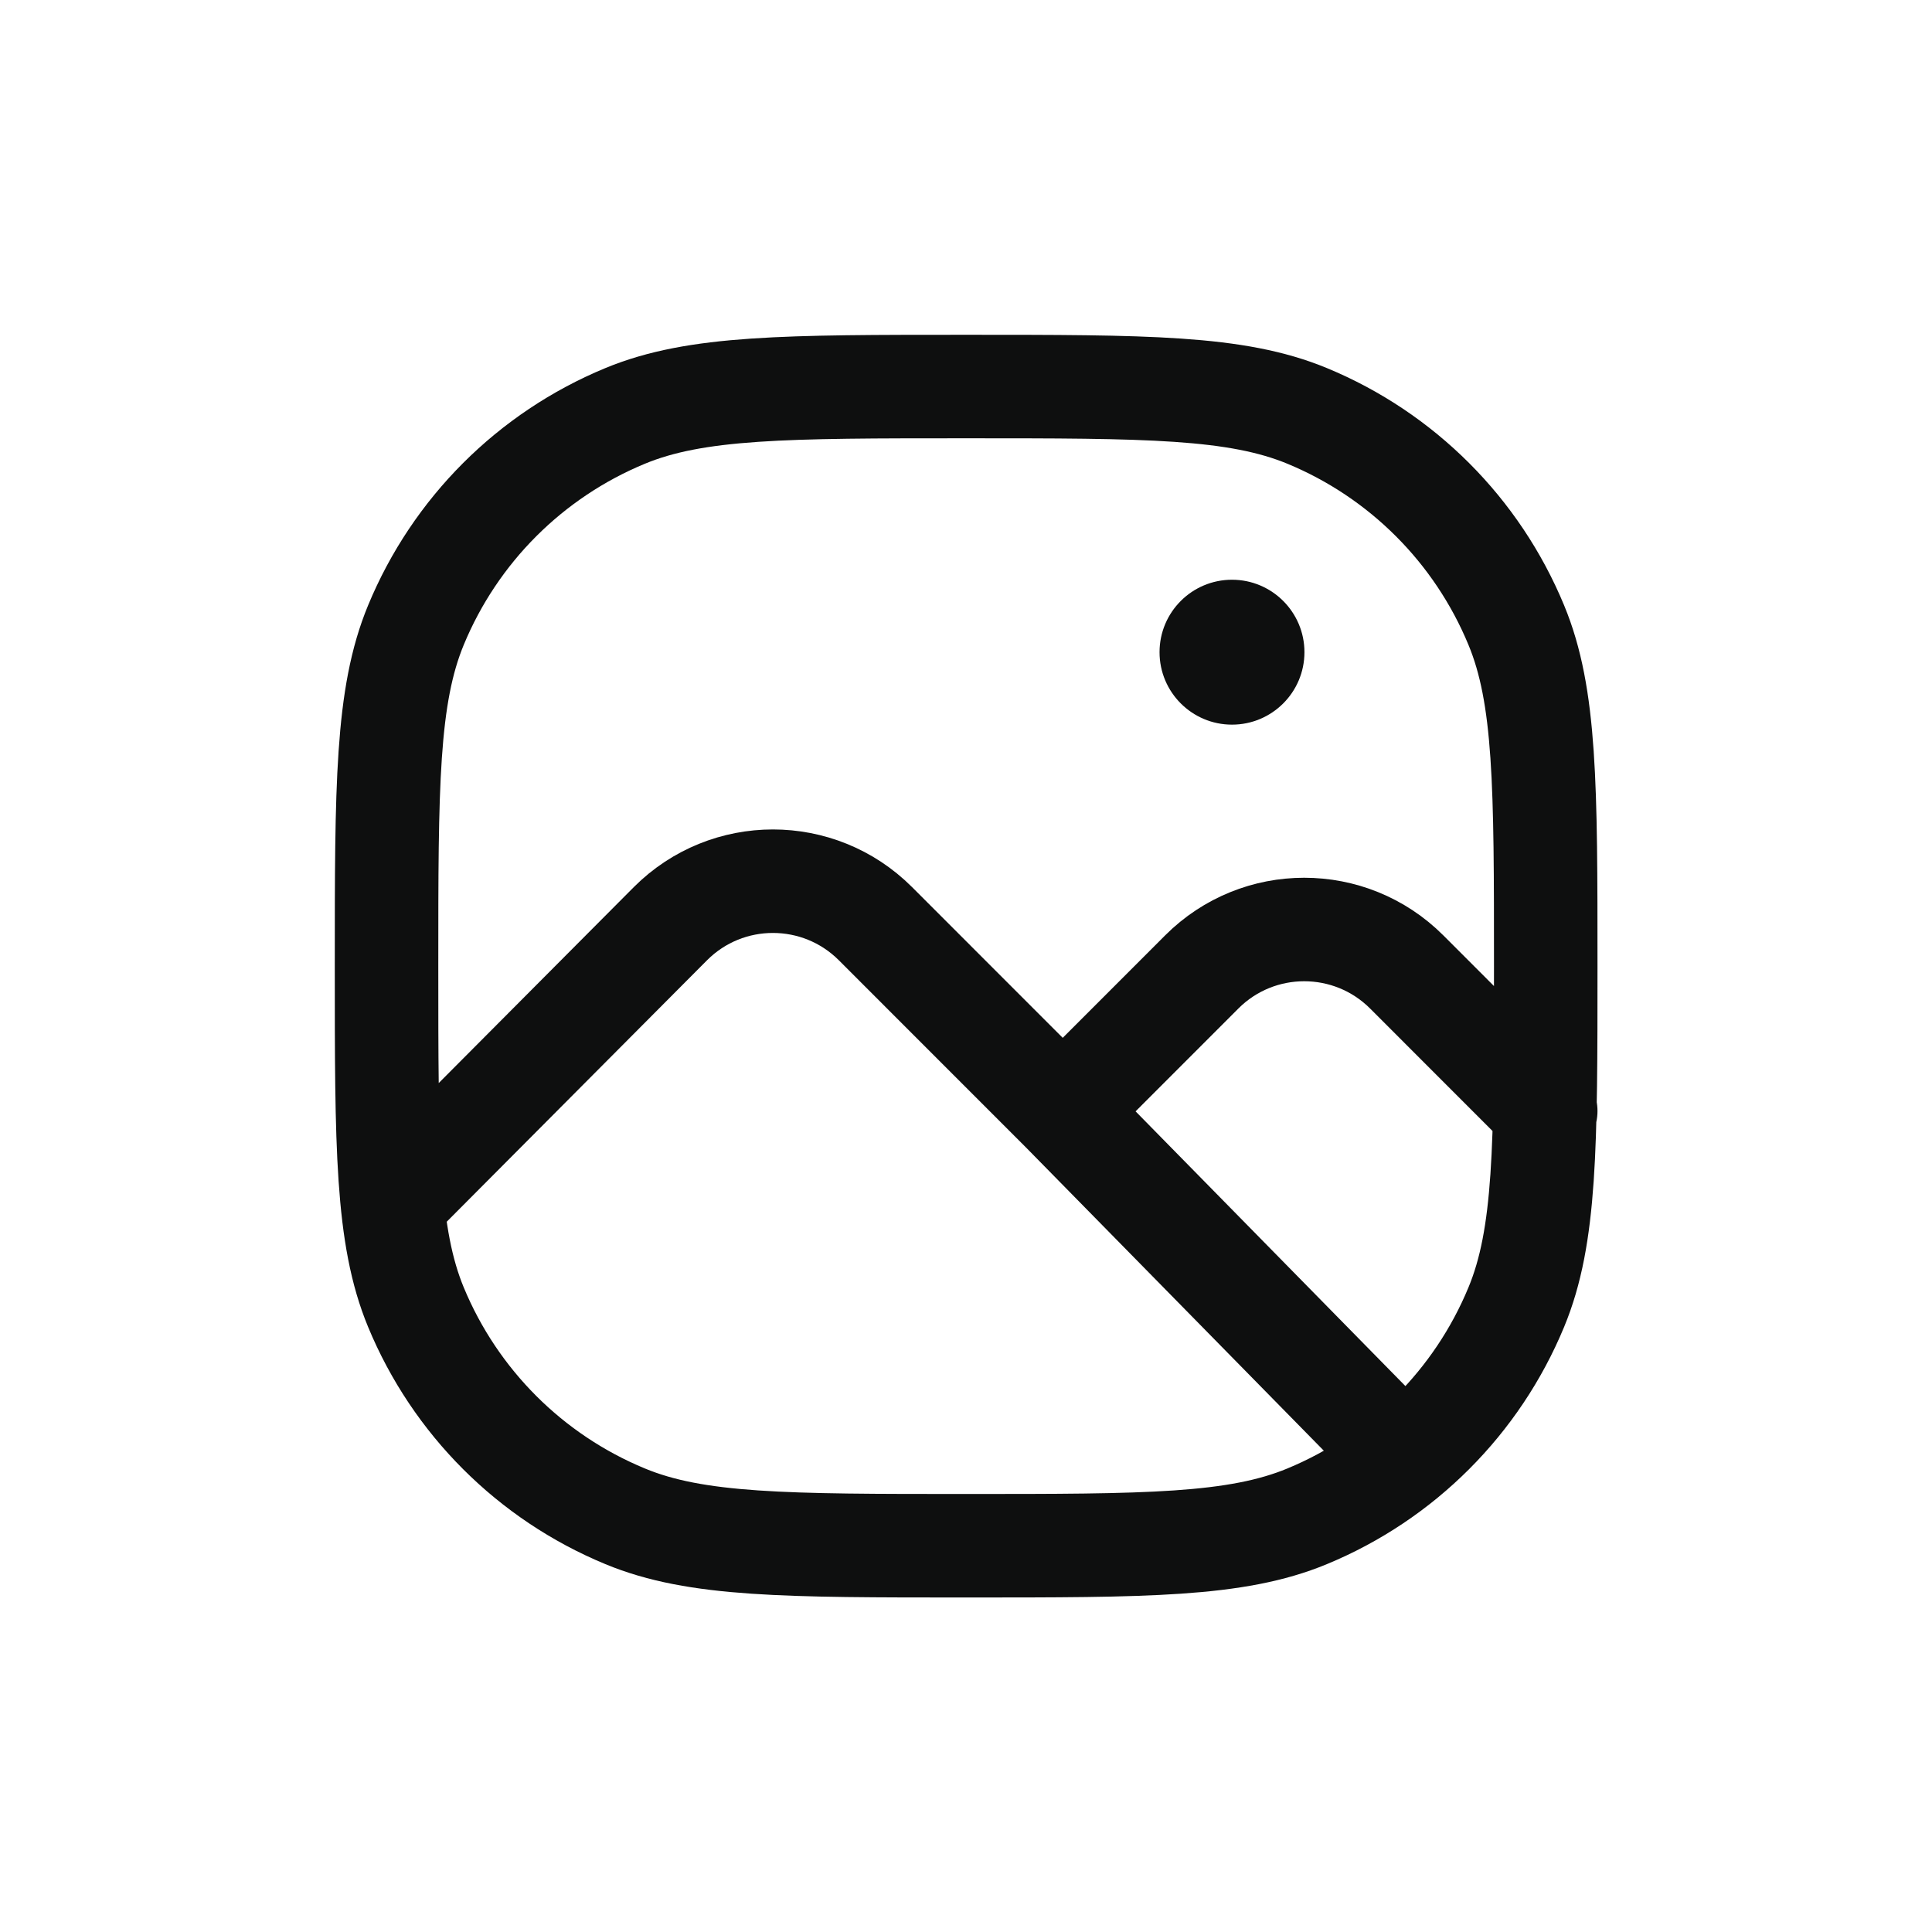 <svg width="28" height="28" viewBox="0 0 28 28" fill="none" xmlns="http://www.w3.org/2000/svg">
<path d="M5.698 17.423L9.717 13.386C10.537 12.566 11.866 12.566 12.687 13.386L15.402 16.102M15.402 16.102L19.871 20.652M15.402 16.102L17.417 14.086C18.237 13.266 19.566 13.266 20.387 14.086L22.402 16.102M14.002 22.402C11.392 22.402 10.088 22.402 9.059 21.975C7.686 21.407 6.596 20.317 6.028 18.945C5.602 17.916 5.602 16.611 5.602 14.002C5.602 11.392 5.602 10.088 6.028 9.059C6.596 7.686 7.686 6.596 9.059 6.028C10.088 5.602 11.392 5.602 14.002 5.602C16.611 5.602 17.916 5.602 18.945 6.028C20.317 6.596 21.407 7.686 21.975 9.059C22.402 10.088 22.402 11.392 22.402 14.002C22.402 16.611 22.402 17.916 21.975 18.945C21.407 20.317 20.317 21.407 18.945 21.975C17.916 22.402 16.611 22.402 14.002 22.402Z" stroke="#0E0F0F" stroke-width="1.5" stroke-linecap="round" stroke-linejoin="round"/>
<circle cx="17.855" cy="9.452" r="1.05" fill="#0E0F0F"/>
</svg>
